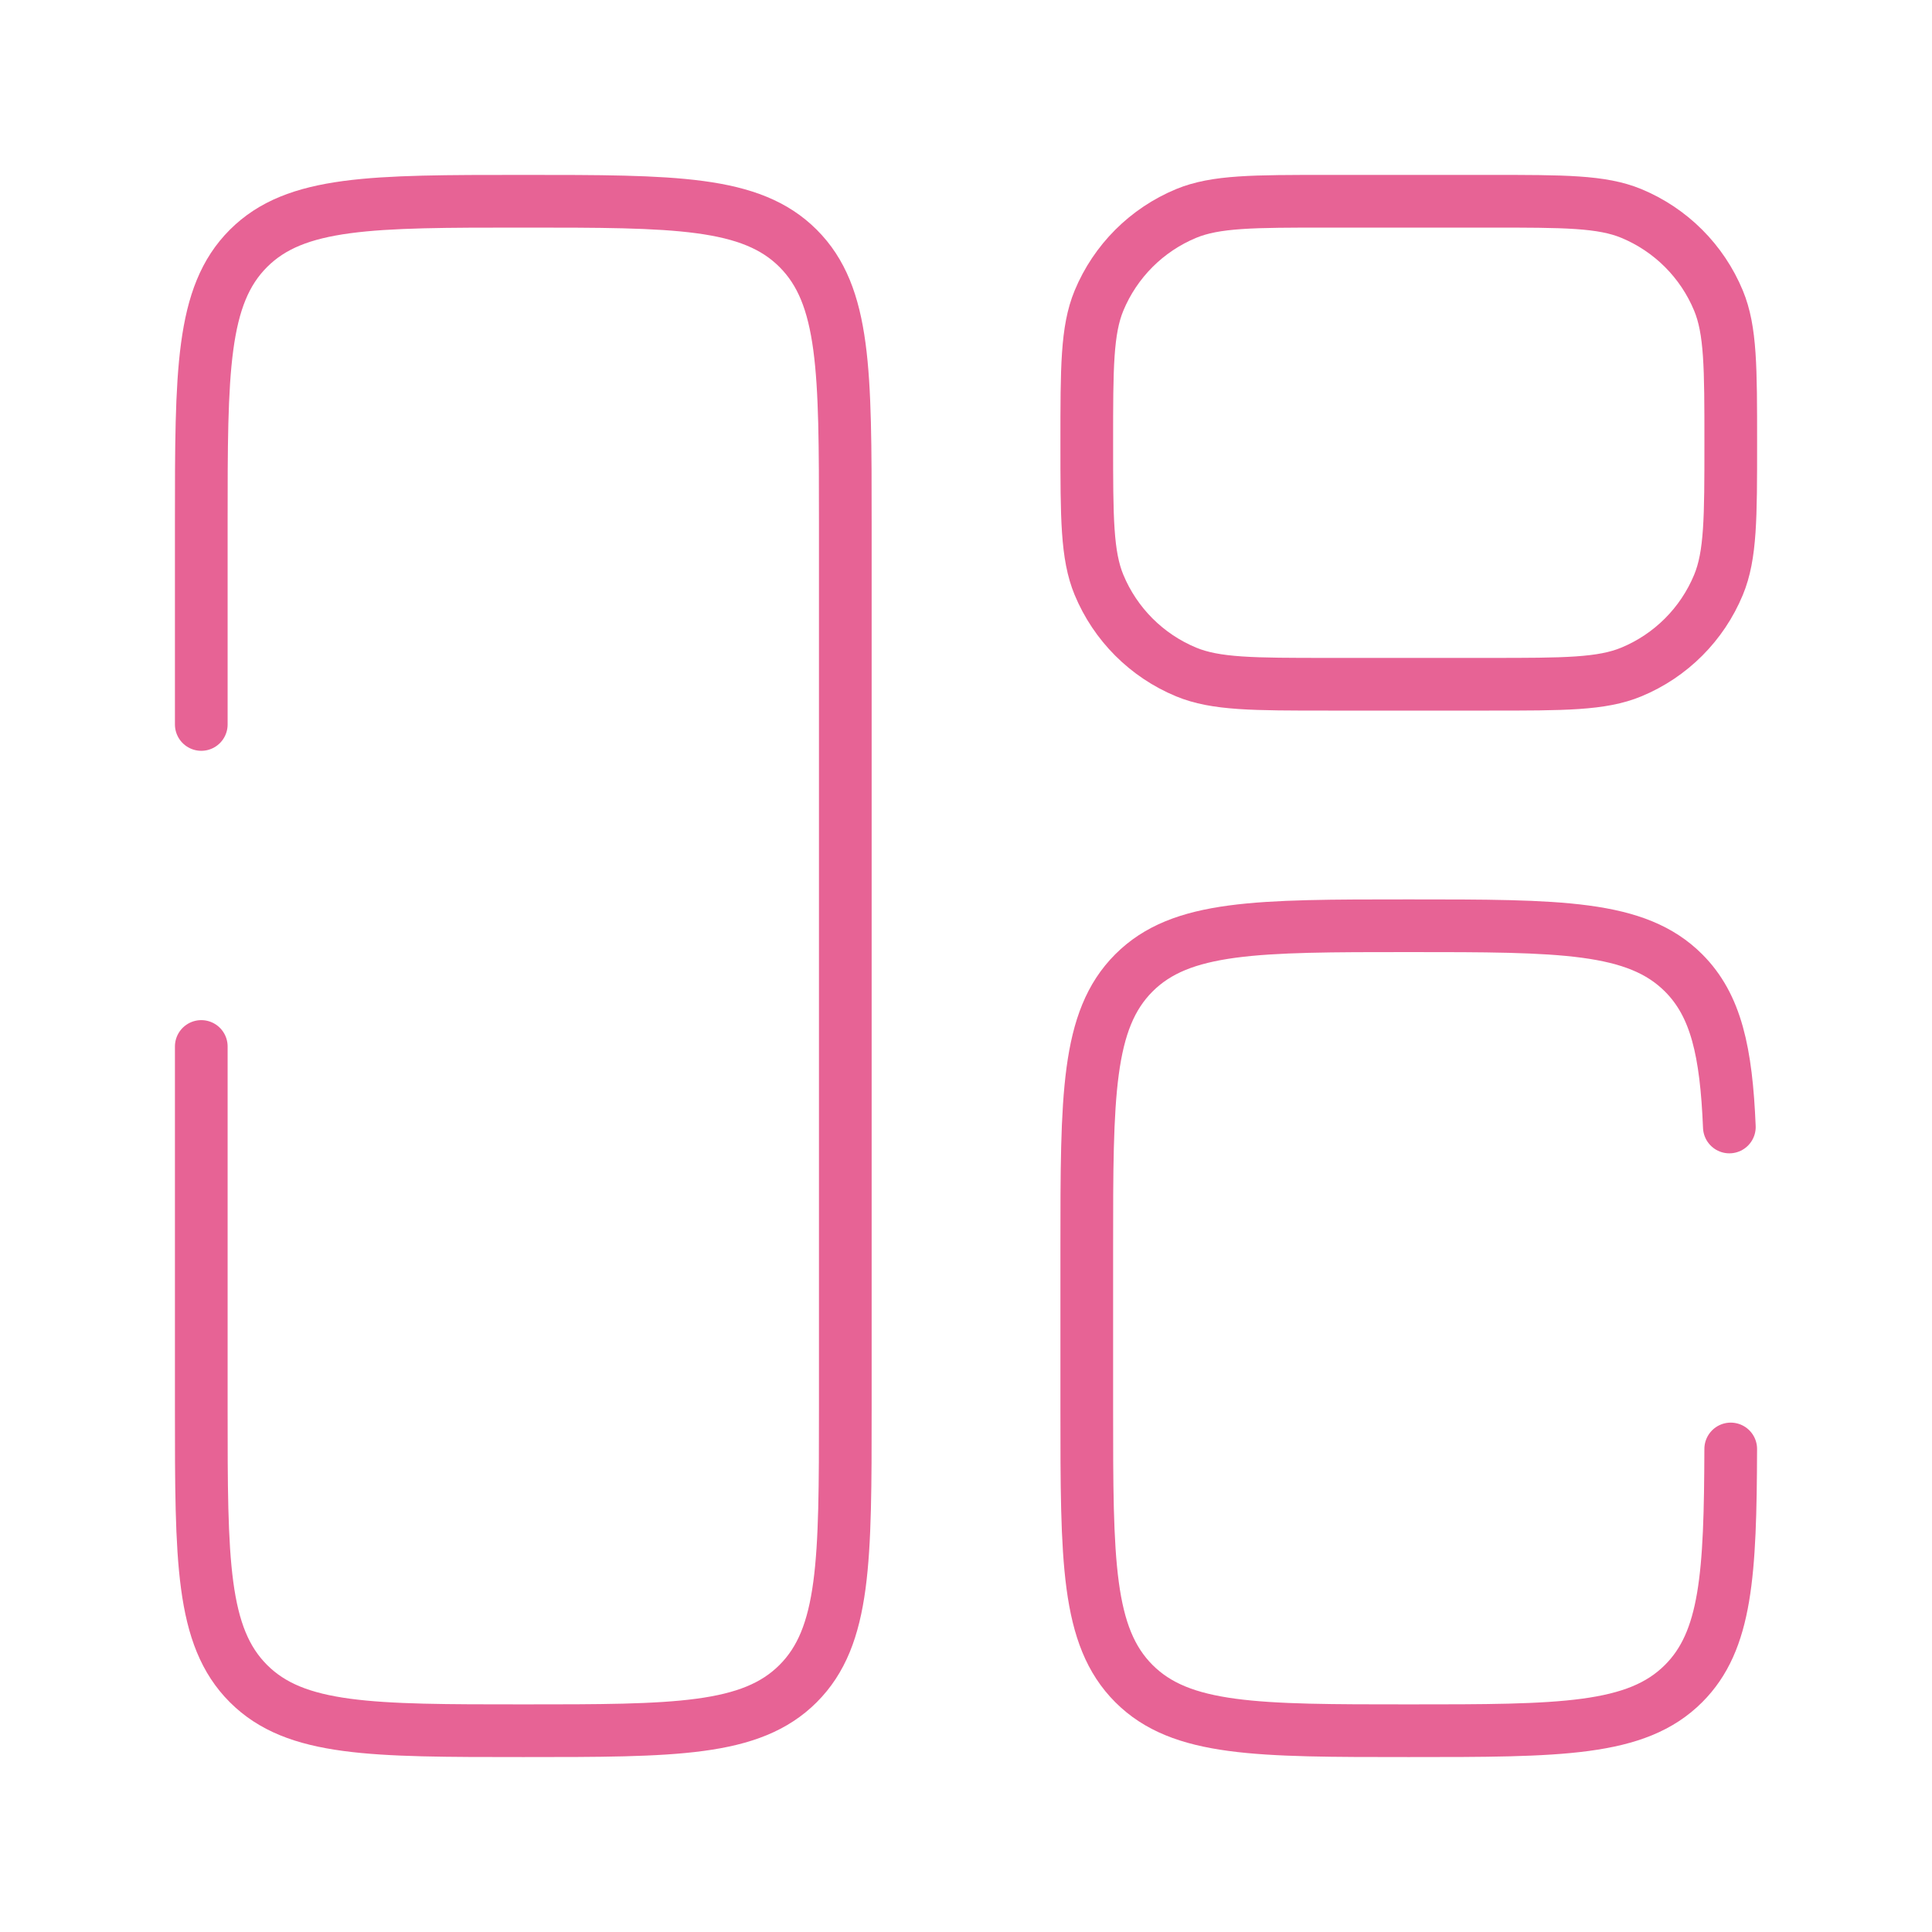 <svg width="55" height="55" viewBox="0 0 55 55" fill="none" xmlns="http://www.w3.org/2000/svg">
<path d="M5.73 29.791V40.103C5.73 44.425 5.73 46.585 7.073 47.928C8.415 49.27 10.576 49.27 14.897 49.27C19.218 49.27 21.379 49.27 22.721 47.928C24.064 46.585 24.064 44.425 24.064 40.103V14.895C24.064 10.574 24.064 8.413 22.721 7.071C21.379 5.729 19.218 5.729 14.897 5.729C10.576 5.729 8.415 5.729 7.073 7.071C5.73 8.413 5.73 10.574 5.73 14.895V20.624" stroke="#E76395" stroke-width="1.5" stroke-linecap="round"/>
<path d="M49.27 41.249C49.259 44.818 49.147 46.71 47.928 47.928C46.586 49.27 44.425 49.27 40.104 49.27C35.783 49.27 33.622 49.27 32.28 47.928C30.938 46.585 30.938 44.425 30.938 40.103V35.52C30.938 31.199 30.938 29.038 32.28 27.696C33.622 26.354 35.783 26.354 40.104 26.354C44.425 26.354 46.586 26.354 47.928 27.696C48.854 28.622 49.142 29.937 49.231 32.083" stroke="#E76395" stroke-width="1.5" stroke-linecap="round"/>
<path d="M30.938 12.604C30.938 10.468 30.938 9.4 31.286 8.558C31.752 7.435 32.644 6.543 33.767 6.077C34.609 5.729 35.677 5.729 37.812 5.729H42.396C44.531 5.729 45.599 5.729 46.441 6.077C47.565 6.543 48.457 7.435 48.922 8.558C49.271 9.4 49.271 10.468 49.271 12.604C49.271 14.739 49.271 15.807 48.922 16.649C48.457 17.772 47.565 18.665 46.441 19.13C45.599 19.479 44.531 19.479 42.396 19.479H37.812C35.677 19.479 34.609 19.479 33.767 19.13C32.644 18.665 31.752 17.772 31.286 16.649C30.938 15.807 30.938 14.739 30.938 12.604Z" stroke="#E76395" stroke-width="1.5"/>
</svg>
